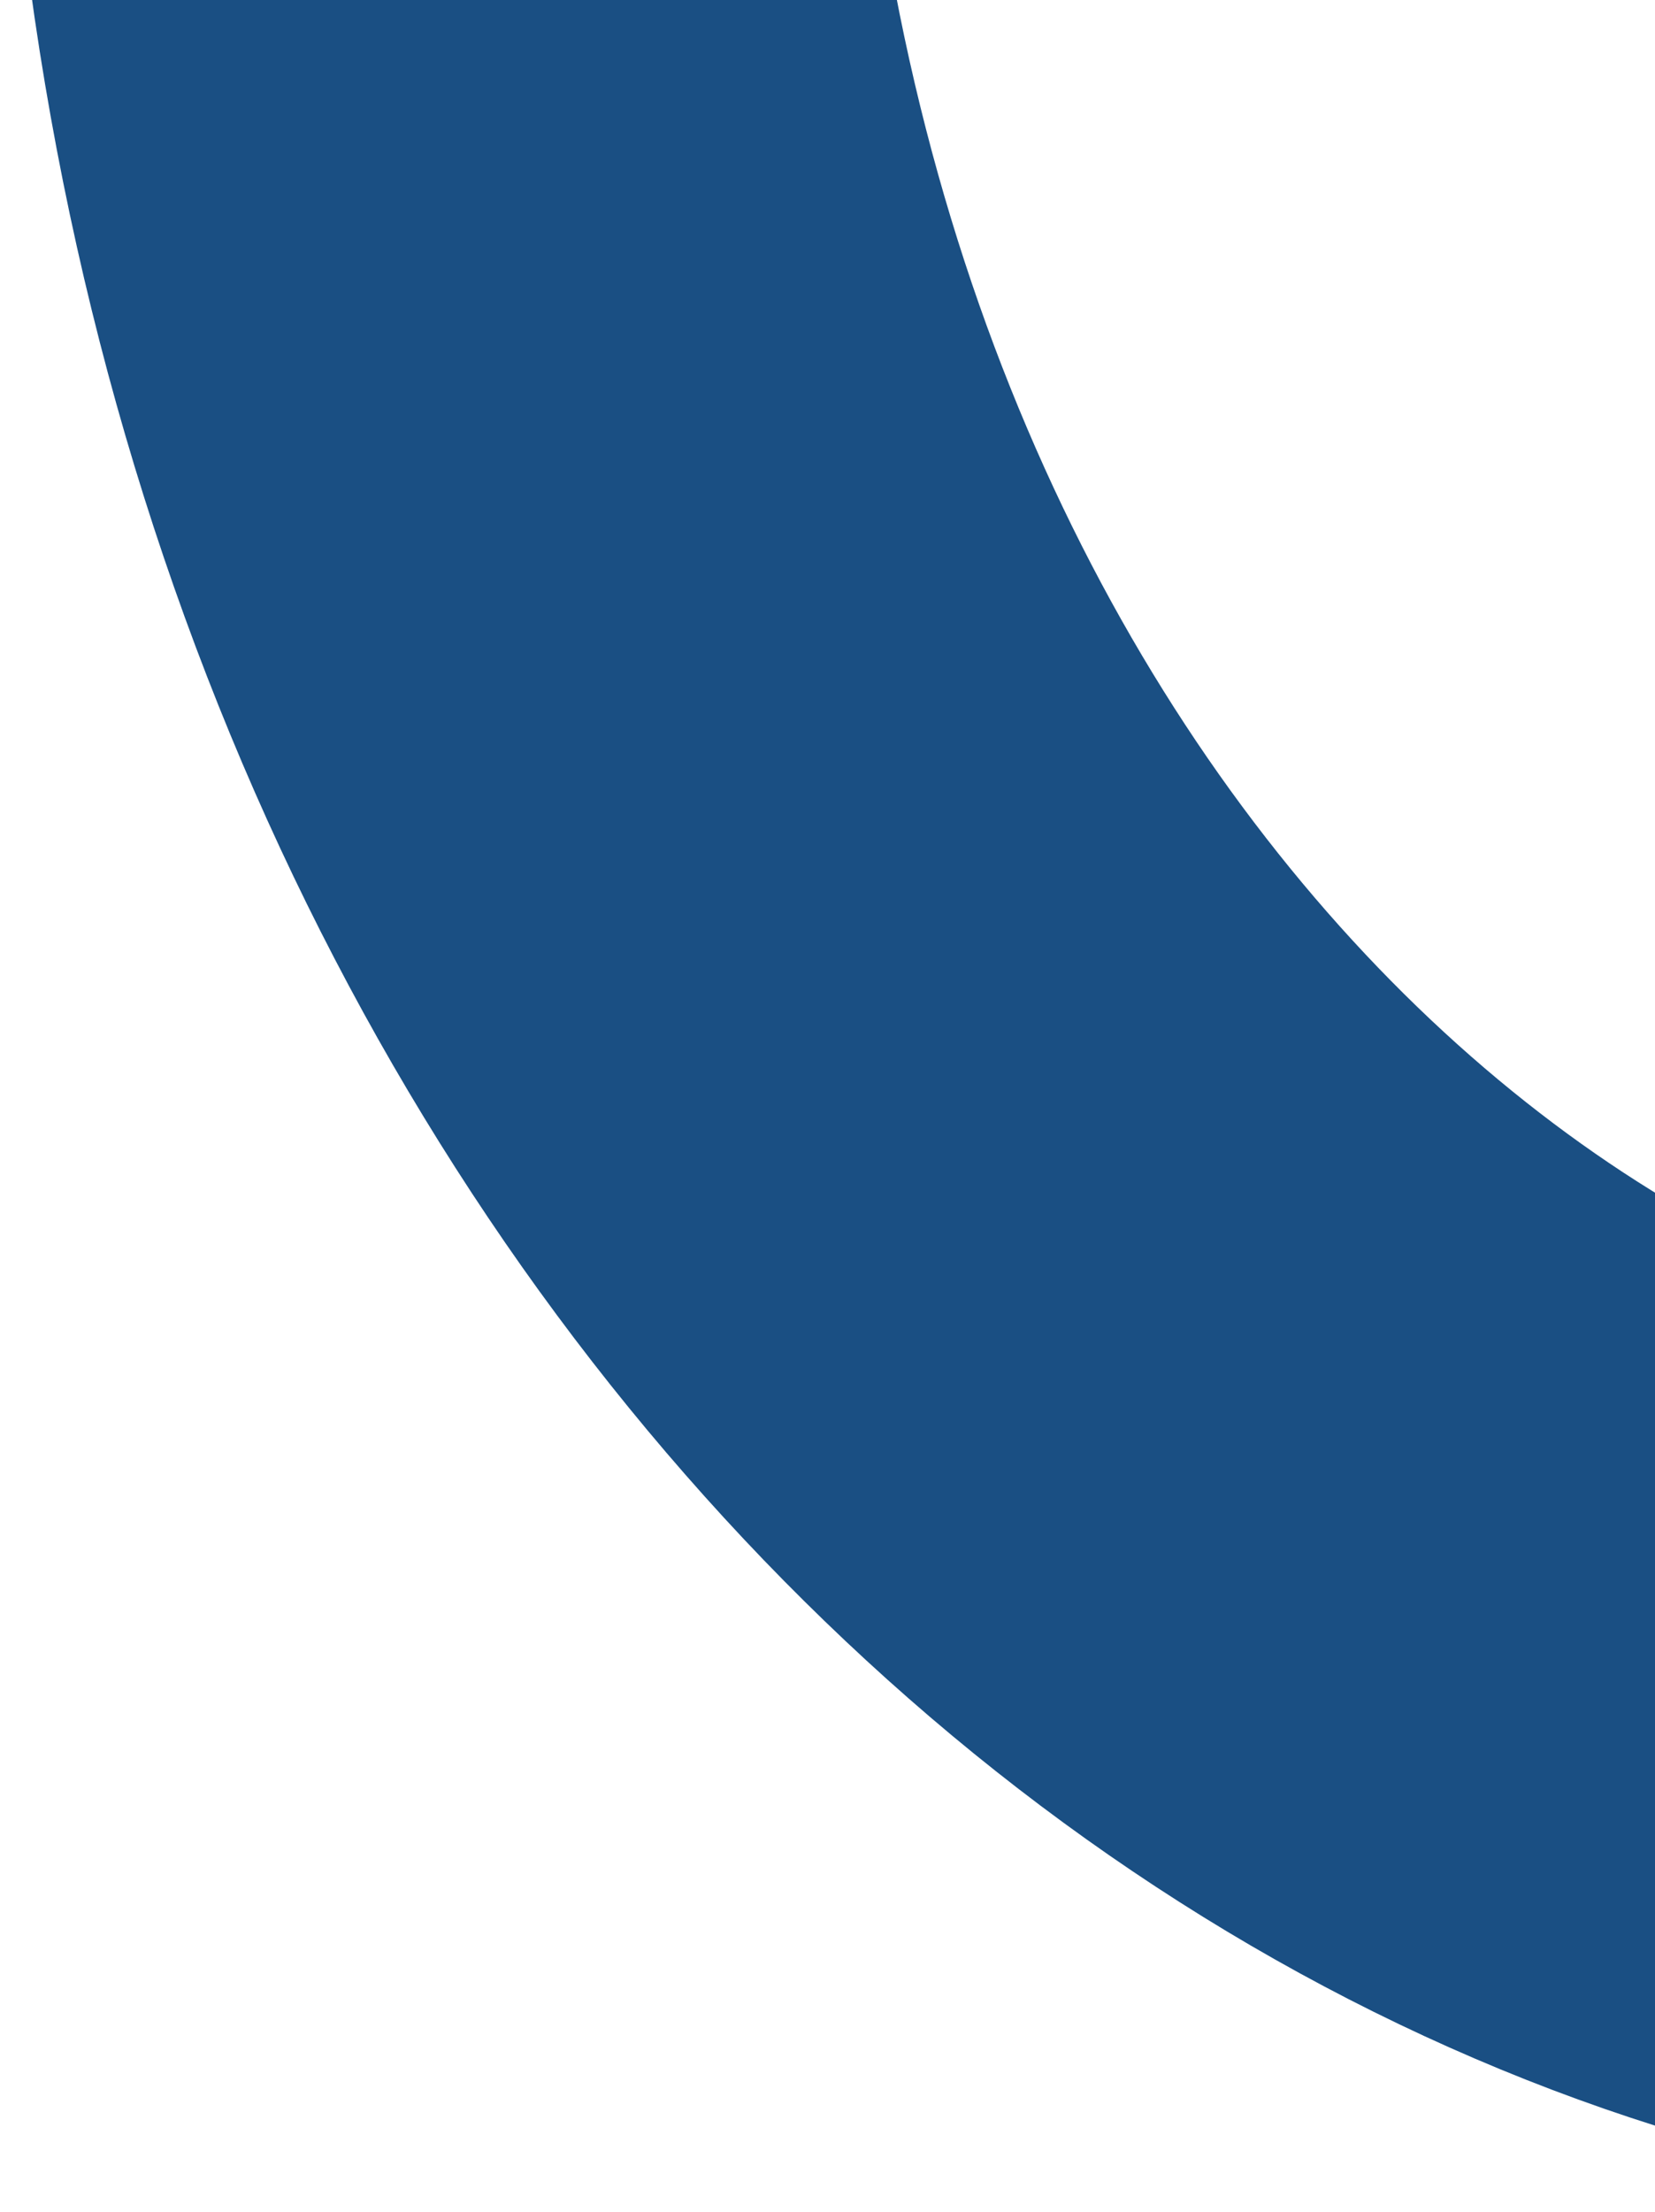 <svg width="161" height="215" viewBox="0 0 161 215" fill="none" xmlns="http://www.w3.org/2000/svg">
<path d="M387.5 -45C387.5 83.501 302.933 173.5 214.5 173.5C126.067 173.5 41.5 83.501 41.5 -45C41.5 -173.501 126.067 -263.5 214.5 -263.5C302.933 -263.5 387.5 -173.501 387.5 -45Z" stroke="#1A4F83" stroke-width="83"/>
</svg>
